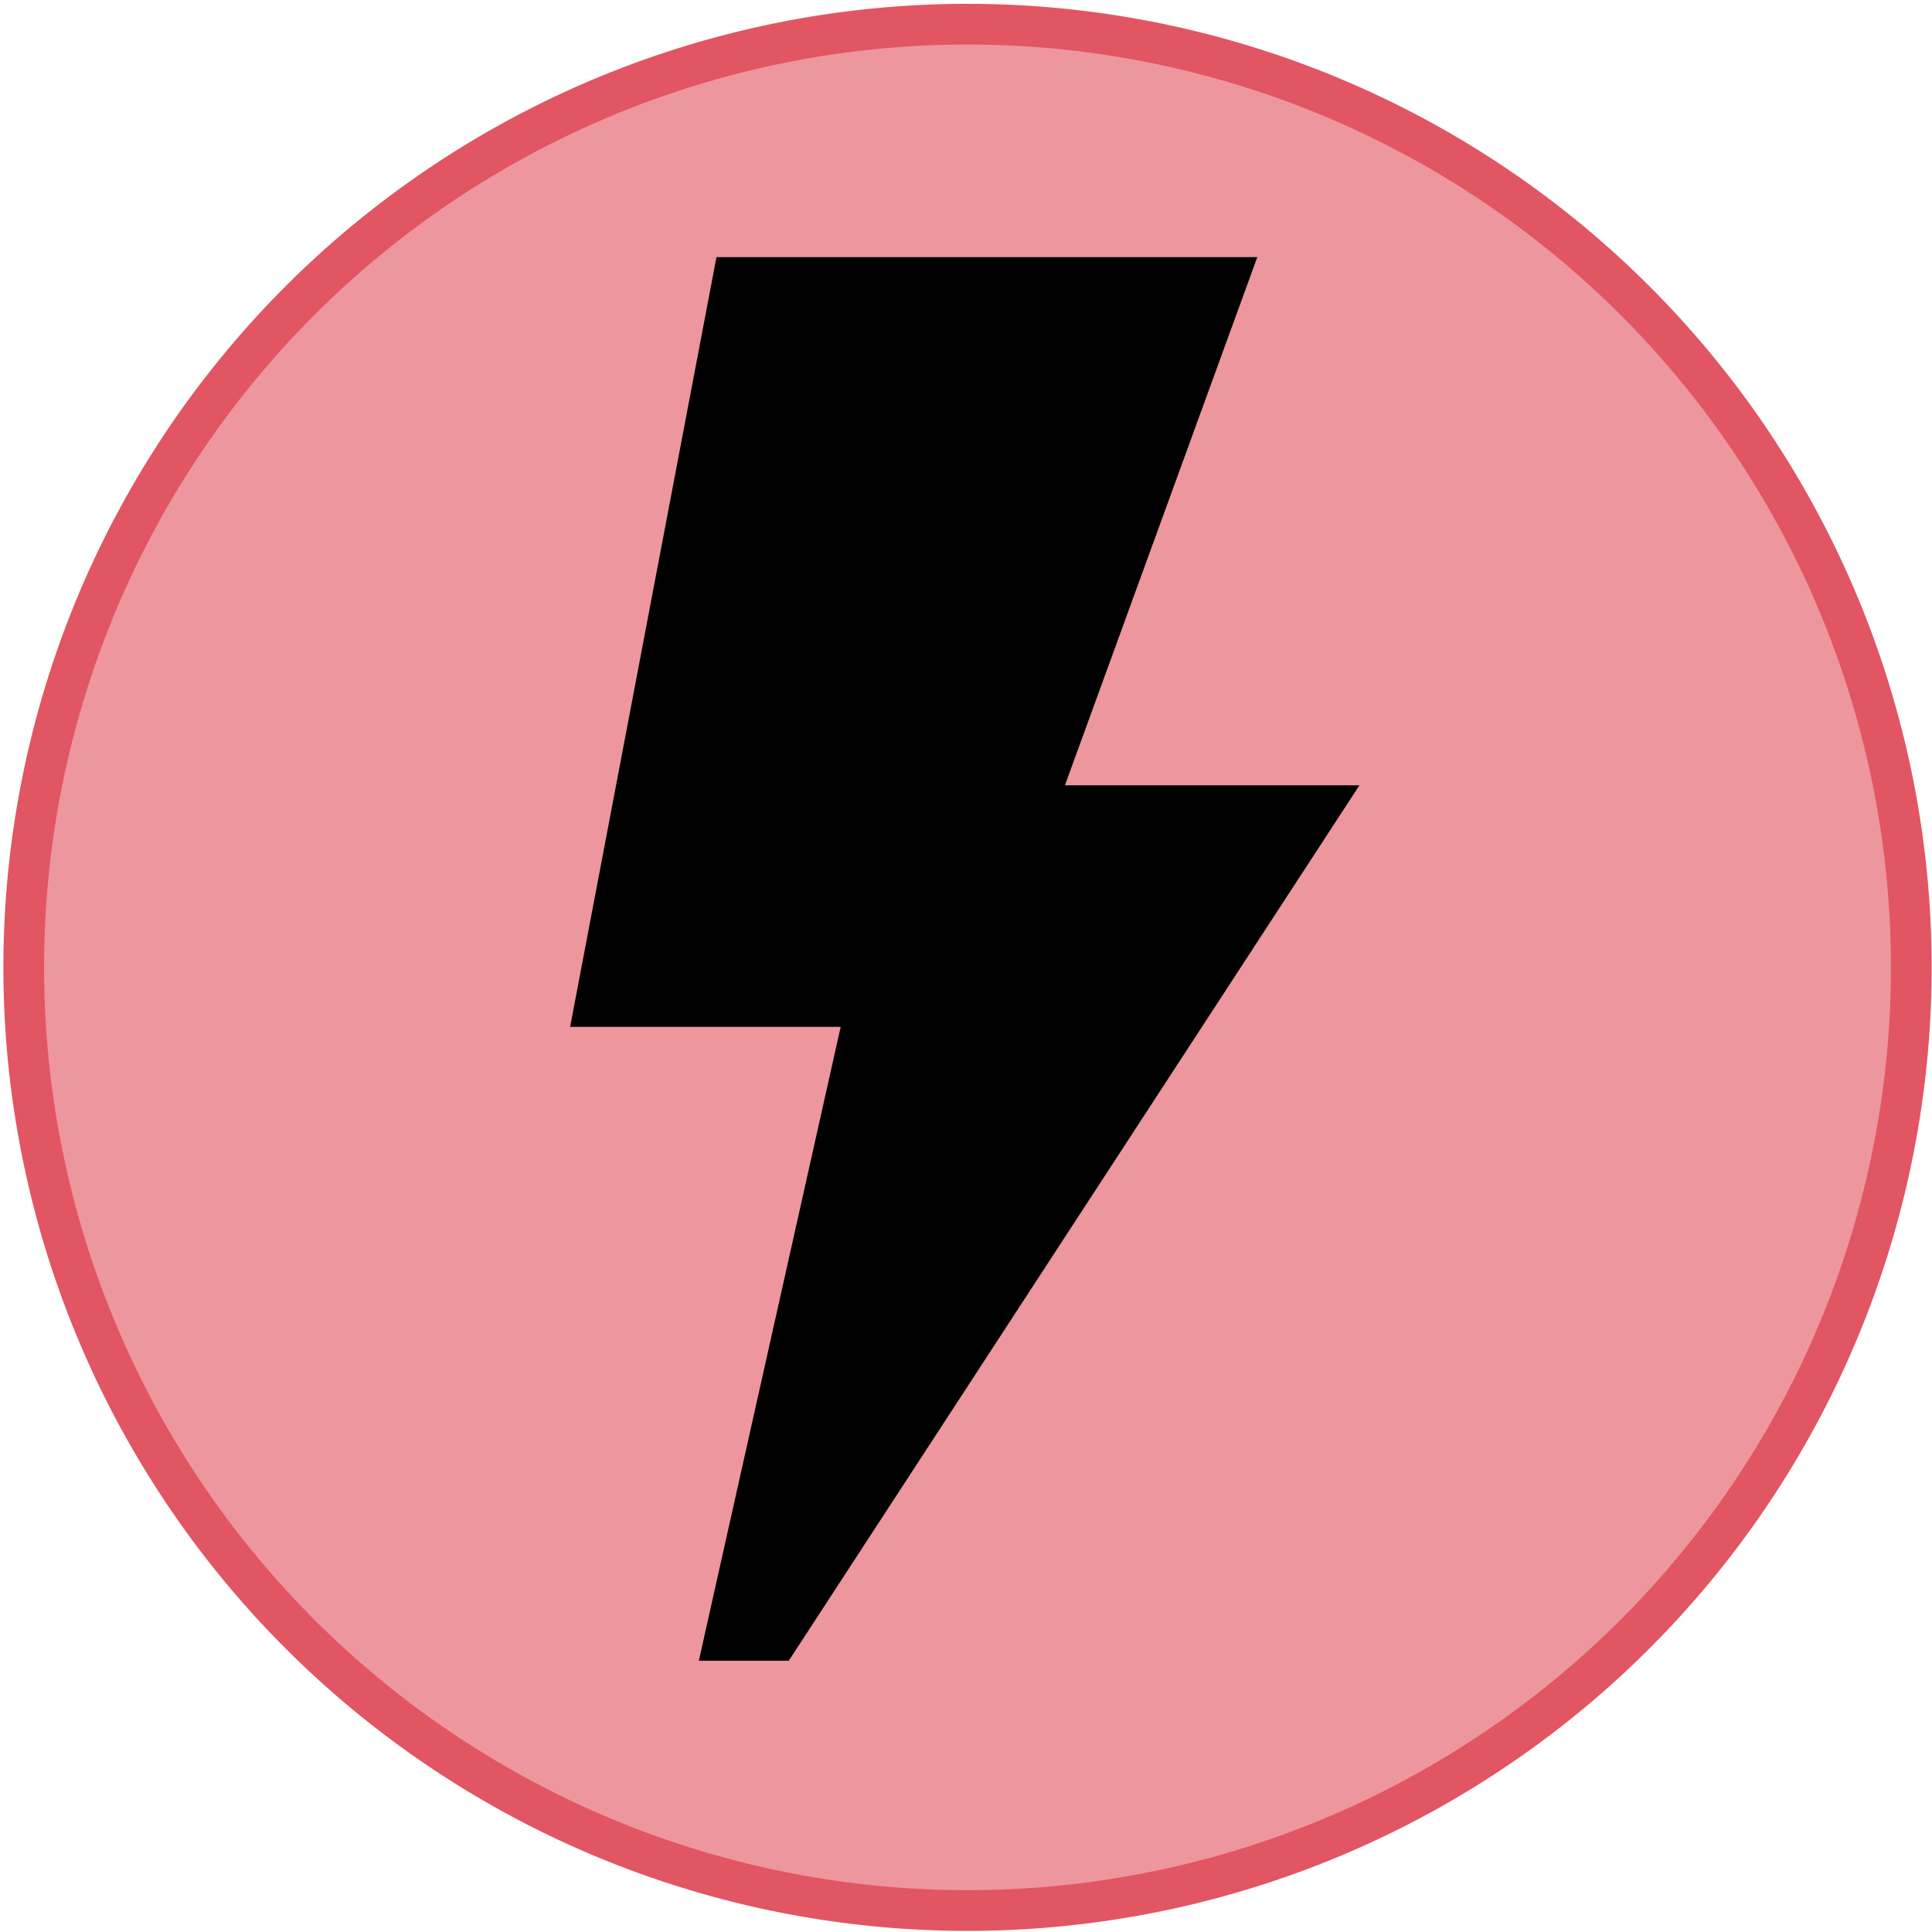 <svg xmlns="http://www.w3.org/2000/svg" width="128" height="128"><path d="M126.628 1020.452a62.527 62.487 0 0 1-125.055 0 62.527 62.487 0 1 1 125.055 0z" style="fill:#ed969e;fill-opacity:1;fill-rule:nonzero;stroke:#e25563;stroke-width:2.697;stroke-linecap:butt;stroke-linejoin:round;stroke-miterlimit:4;stroke-dasharray:none;stroke-dashoffset:0;stroke-opacity:1" transform="translate(0 -956.362)"/><g style="stroke-width:.215;fill:#000"><path d="m0 0 2.193 6.021h-6.165L-5.64-2.753h3.084l-1.617-7.226h1.025L3.357 0Z" style="fill:#000;fill-opacity:1;fill-rule:nonzero;stroke:none;stroke-width:.215" transform="matrix(5.812 0 0 -5.812 70.553 52.031)"/></g></svg>